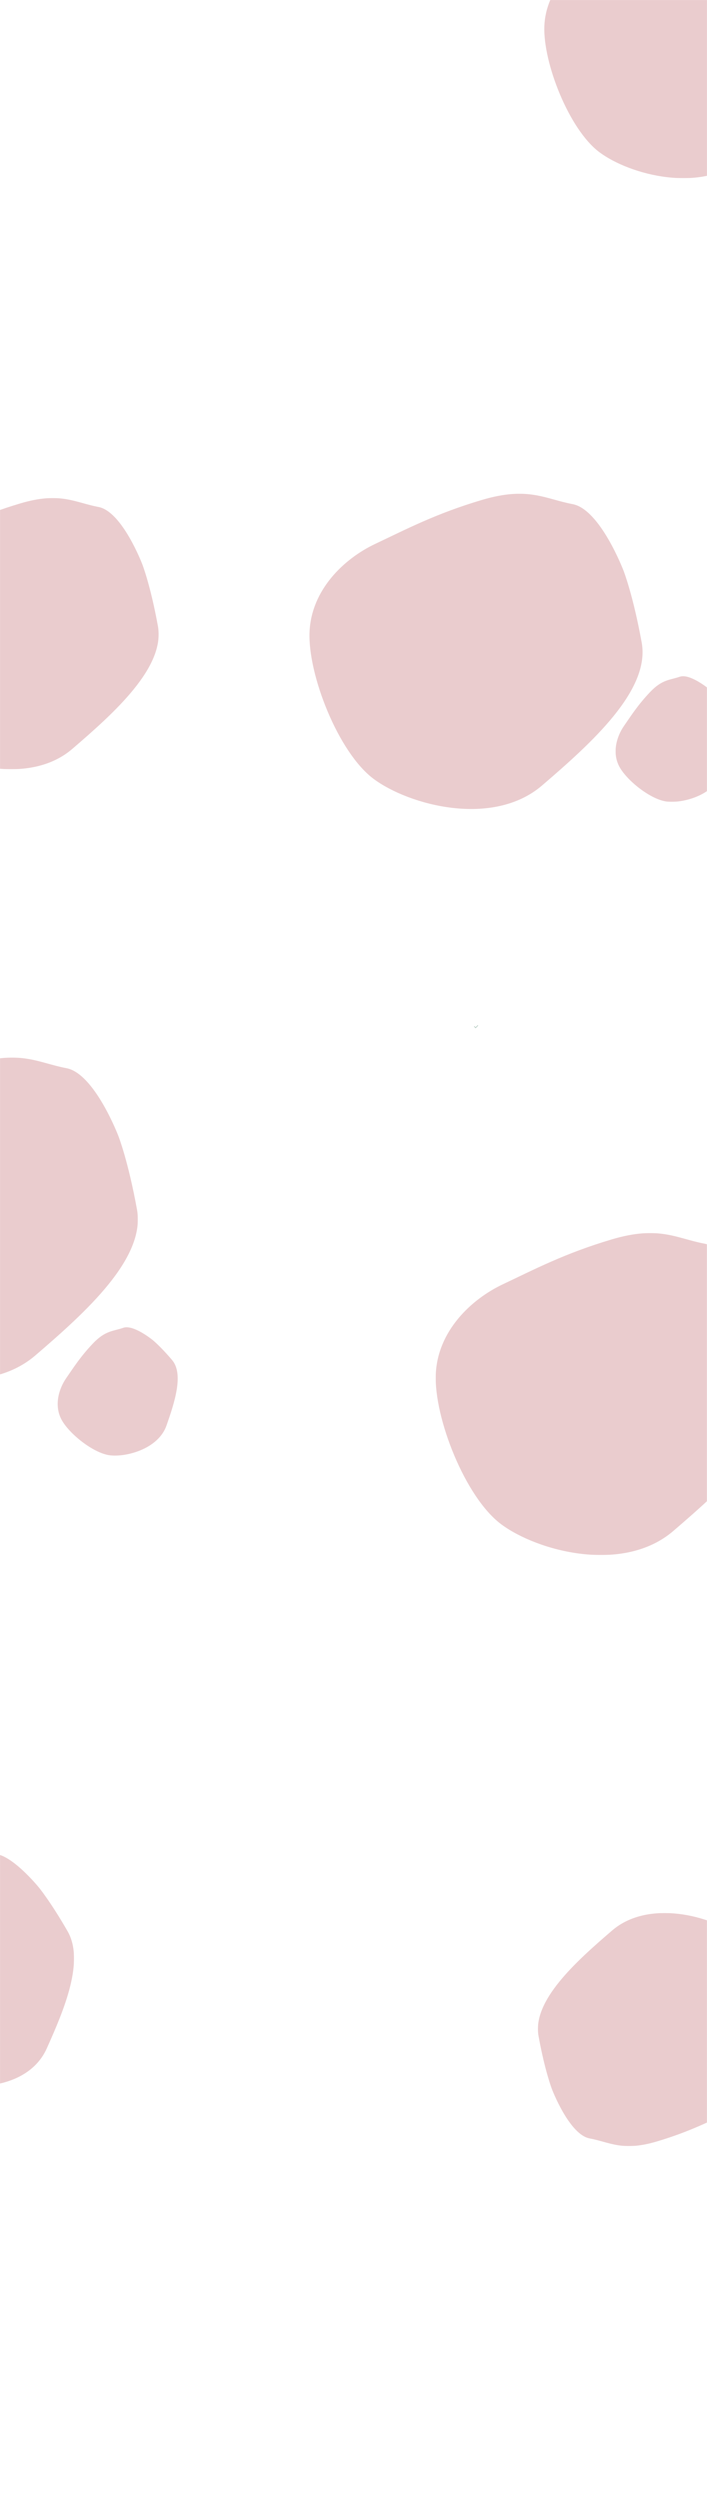 <?xml version="1.0" encoding="UTF-8"?>
<svg width="1680px" height="5938px" viewBox="0 0 1680 5938" version="1.1" xmlns="http://www.w3.org/2000/svg" xmlns:xlink="http://www.w3.org/1999/xlink">
    <title>bg</title>
    <defs>
        <polygon id="path-1" points="0 0 1680 0 1680 423.166 0 423.166"></polygon>
        <polygon id="path-3" points="-2.27373675e-13 0 217.205 0 217.205 298.401 -2.27373675e-13 298.401"></polygon>
        <polygon id="path-5" points="0 0 376.974 0 376.974 644.056 0 644.056"></polygon>
        <polygon id="path-7" points="0 0 327.623 0 327.623 764.704 0 764.704"></polygon>
        <polygon id="path-9" points="0 -4.54747351e-13 175.914 -4.54747351e-13 175.914 551.269 0 551.269"></polygon>
        <polygon id="path-11" points="2.27373675e-13 4.54747351e-13 644.656 4.54747351e-13 644.656 764.704 2.27373675e-13 764.704"></polygon>
        <polygon id="path-13" points="-2.27373675e-13 0 401.814 0 401.814 553.507 -2.27373675e-13 553.507"></polygon>
    </defs>
    <g id="bg" stroke="none" stroke-width="1" fill="none" fill-rule="evenodd">
        <g id="Group-4">
            <mask id="mask-2" fill="white">
                <use xlink:href="#path-1"></use>
            </mask>
            <g id="Clip-2"></g>
            <path d="M1935.435,-63.529 C1935.435,-63.529 1887.745,-189.091 1831.166,-199.722 C1774.587,-210.353 1740.439,-236.287 1646.11,-208.336 C1551.781,-180.382 1491.649,-148.578 1427.979,-118.544 C1364.312,-88.51 1297.096,-24.882 1293.525,61.758 C1289.954,148.398 1352.173,307.761 1424.449,361.621 C1496.729,415.481 1668.225,461.525 1769.05,374.923 C1869.872,288.321 1990.154,180.508 1972.508,83.247 C1954.865,-14.01 1935.435,-63.529 1935.435,-63.529" id="Fill-3" fill="#EACCCE" mask="url(#mask-2)"></path>
        </g>
        <g id="Group-73" transform="translate(0, 1172.733)">
            <path d="M1481.765,182.935 C1481.765,182.935 1426.324,36.966 1360.55,24.608 C1294.776,12.249 1255.078,-17.899 1145.419,14.594 C1035.76,47.091 965.854,84.064 891.837,118.979 C817.823,153.894 739.683,227.864 735.531,328.584 C731.38,429.305 803.711,614.568 887.733,677.181 C971.76,739.794 1171.128,793.321 1288.339,692.644 C1405.546,591.967 1545.377,466.633 1524.863,353.565 C1504.353,240.502 1481.765,182.935 1481.765,182.935" id="Fill-65" fill="#EACCCE"></path>
            <g id="Group-69" transform="translate(1462.795, 433.32)">
                <mask id="mask-4" fill="white">
                    <use xlink:href="#path-3"></use>
                </mask>
                <g id="Clip-68"></g>
                <path d="M220.782,29.51 C220.782,29.51 176.013,-7.006 152.651,1.202 C129.288,9.41 110.991,7.094 81.864,37.793 C52.738,68.493 37.178,93.272 19.92,118.153 C2.663,143.033 -8.691,181.192 8.612,214.233 C25.915,247.275 83.366,293.258 121.872,297.777 C160.38,302.295 234.166,282.563 253.099,228.619 C272.03,174.677 293.649,108.647 266.159,76.212 C238.67,43.777 220.782,29.51 220.782,29.51" id="Fill-67" fill="#EACCCE" mask="url(#mask-4)"></path>
            </g>
            <g id="Group-72" transform="translate(0, 10.187)">
                <mask id="mask-6" fill="white">
                    <use xlink:href="#path-5"></use>
                </mask>
                <g id="Clip-71"></g>
                <path d="M338.165,157.361 C338.165,157.361 290.475,31.799 233.896,21.168 C177.317,10.537 143.169,-15.397 48.84,12.554 C-45.489,40.508 -105.621,72.312 -169.291,102.346 C-232.958,132.38 -300.174,196.008 -303.745,282.648 C-307.316,369.288 -245.097,528.651 -172.821,582.511 C-100.541,636.371 70.955,682.415 171.78,595.812 C272.602,509.211 392.884,401.398 375.238,304.137 C357.595,206.88 338.165,157.361 338.165,157.361" id="Fill-70" fill="#EACCCE" mask="url(#mask-6)"></path>
            </g>
        </g>
        <g id="Group-253" transform="translate(0, 2434.976)">
            <path d="M1129.65,6.708 L1126.572,3.718 C1126.279,3.433 1126.285,2.986 1126.585,2.719 L1126.739,2.582 C1127.039,2.315 1127.521,2.33 1127.814,2.615 L1130.892,5.604 C1131.185,5.89 1131.18,6.337 1130.879,6.604 L1130.725,6.741 C1130.425,7.008 1129.943,6.993 1129.65,6.708" id="Fill-235" fill="#B6CCC2"></path>
            <path d="M1129.56,5.568 L1134.673,0.231 C1134.949,-0.058 1135.43,-0.078 1135.746,0.185 L1135.877,0.294 C1136.193,0.557 1136.225,1.005 1135.949,1.293 L1130.836,6.63 C1130.56,6.919 1130.079,6.939 1129.763,6.676 L1129.632,6.567 C1129.316,6.304 1129.284,5.857 1129.56,5.568" id="Fill-237" fill="#B6CCC2"></path>
            <g id="Group-241" transform="translate(0, 76.914)">
                <mask id="mask-8" fill="white">
                    <use xlink:href="#path-7"></use>
                </mask>
                <g id="Clip-240"></g>
                <path d="M281.543,186.838 C281.543,186.838 224.919,37.755 157.742,25.132 C90.564,12.51 50.019,-18.281 -61.98,14.905 C-173.979,48.096 -245.376,85.858 -320.973,121.517 C-396.565,157.177 -476.373,232.725 -480.613,335.595 C-484.853,438.465 -410.979,627.68 -325.164,691.63 C-239.344,755.579 -35.723,810.248 83.99,707.423 C203.698,604.598 346.513,476.589 325.561,361.109 C304.613,245.633 281.543,186.838 281.543,186.838" id="Fill-239" fill="#EACCCE" mask="url(#mask-8)"></path>
            </g>
            <path d="M362.576,747.589 C362.576,747.589 316.852,710.294 292.991,718.677 C269.13,727.06 250.442,724.694 220.694,756.048 C190.946,787.403 175.054,812.712 157.428,838.124 C139.803,863.535 128.207,902.507 145.879,936.254 C163.551,970.001 222.227,1016.964 261.556,1021.58 C300.886,1026.194 376.246,1006.042 395.582,950.947 C414.918,895.853 436.998,828.414 408.921,795.287 C380.845,762.161 362.576,747.589 362.576,747.589" id="Fill-242" fill="#EACCCE"></path>
            <g id="Group-246" transform="translate(0, 1968.294)">
                <mask id="mask-10" fill="white">
                    <use xlink:href="#path-9"></use>
                </mask>
                <g id="Clip-245"></g>
                <path d="M91.971,79.173 C91.971,79.173 22.64,-5.967 -18.421,0.333 C-59.481,6.633 -90.075,-4.705 -144.931,41.23 C-199.787,87.167 -230.592,127.298 -264.293,166.965 C-297.993,206.632 -324.066,273.272 -300.659,341.398 C-277.252,409.525 -188.125,517.149 -123.678,540.347 C-59.229,563.544 69.346,555.169 111.088,462.067 C152.829,368.967 201.288,254.409 160.507,183.499 C119.73,112.59 91.971,79.173 91.971,79.173" id="Fill-244" fill="#EACCCE" mask="url(#mask-10)"></path>
            </g>
            <g id="Group-249" transform="translate(1035.344, 493.697)">
                <mask id="mask-12" fill="white">
                    <use xlink:href="#path-11"></use>
                </mask>
                <g id="Clip-248"></g>
                <path d="M762.33,186.838 C762.33,186.838 705.706,37.755 638.529,25.132 C571.351,12.51 530.807,-18.281 418.807,14.905 C306.808,48.096 235.411,85.858 159.815,121.517 C84.222,157.177 4.414,232.725 0.174,335.595 C-4.066,438.465 69.808,627.68 155.623,691.63 C241.443,755.579 445.065,810.248 564.777,707.423 C684.485,604.598 827.3,476.589 806.348,361.109 C785.4,245.633 762.33,186.838 762.33,186.838" id="Fill-247" fill="#EACCCE" mask="url(#mask-12)"></path>
            </g>
            <g id="Group-252" transform="translate(1278.186, 2108.722)">
                <mask id="mask-14" fill="white">
                    <use xlink:href="#path-13"></use>
                </mask>
                <g id="Clip-251"></g>
                <path d="M33.354,418.27 C33.354,418.27 74.339,526.179 122.964,535.316 C171.588,544.452 200.935,566.739 282.002,542.718 C363.069,518.694 414.748,491.362 469.466,465.55 C524.182,439.739 581.948,385.056 585.017,310.597 C588.086,236.138 534.615,99.18 472.5,52.892 C410.382,6.604 262.997,-32.966 176.347,41.461 C89.7,115.887 -13.672,208.542 1.493,292.129 C16.656,375.713 33.354,418.27 33.354,418.27" id="Fill-250" fill="#EACCCE" mask="url(#mask-14)"></path>
            </g>
        </g>
    </g>
</svg>